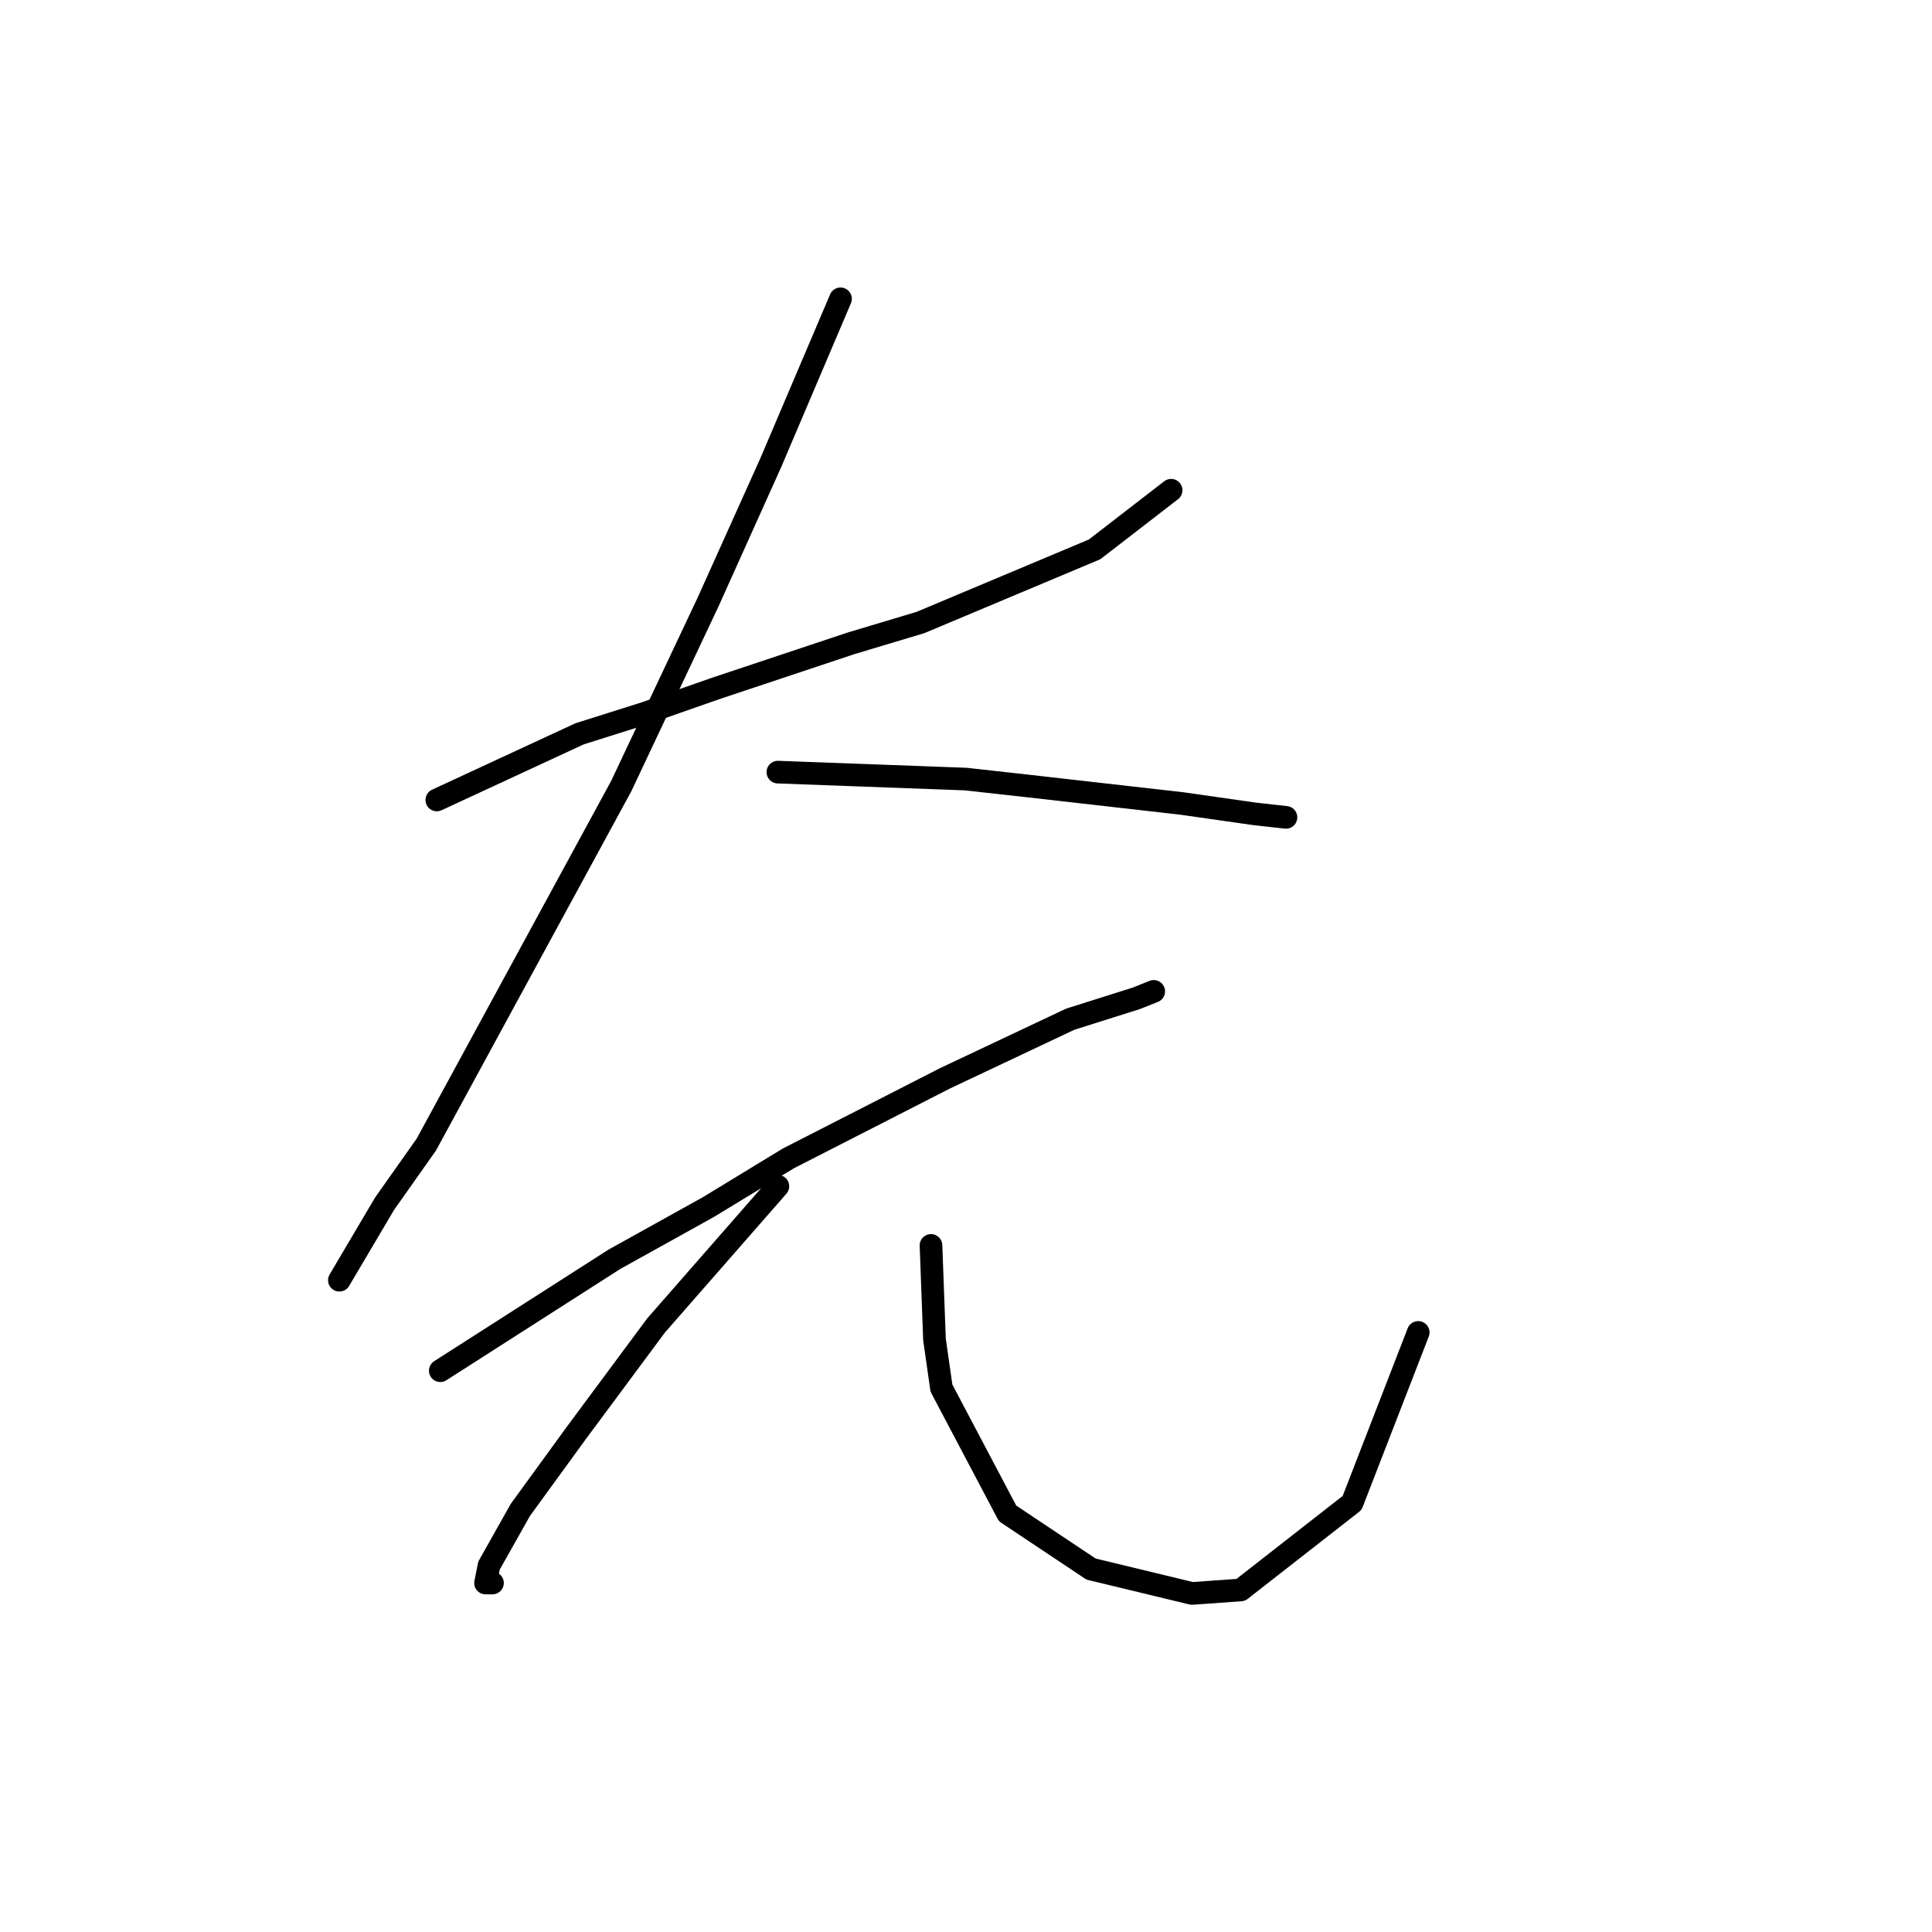 <?xml version="1.0" standalone="no"?>
    <svg width="256" height="256" xmlns="http://www.w3.org/2000/svg" version="1.1">
    <polyline stroke="black" stroke-width="3" stroke-linecap="round" fill="transparent" stroke-linejoin="round" points="57.88 105.999 76.787 97.238 85.549 94.471 94.771 91.243 112.756 85.248 121.978 82.481 145.035 72.797 155.18 64.958 155.18 64.958 " />
        <polyline stroke="black" stroke-width="3" stroke-linecap="round" fill="transparent" stroke-linejoin="round" points="111.372 39.595 102.15 61.269 93.849 79.714 82.321 104.155 56.497 151.652 50.963 159.491 44.968 169.636 44.968 169.636 " />
        <polyline stroke="black" stroke-width="3" stroke-linecap="round" fill="transparent" stroke-linejoin="round" points="103.072 102.31 127.973 103.232 136.274 104.155 156.564 106.46 166.248 107.844 170.398 108.305 170.398 108.305 " />
        <polyline stroke="black" stroke-width="3" stroke-linecap="round" fill="transparent" stroke-linejoin="round" points="58.341 181.626 81.398 166.869 93.849 159.952 104.455 153.496 125.206 142.89 141.807 135.051 150.569 132.284 152.875 131.362 152.875 131.362 " />
        <polyline stroke="black" stroke-width="3" stroke-linecap="round" fill="transparent" stroke-linejoin="round" points="103.072 157.186 86.932 175.631 76.326 189.926 68.948 200.071 64.797 207.45 64.336 209.755 65.258 209.755 65.258 209.755 " />
        <polyline stroke="black" stroke-width="3" stroke-linecap="round" fill="transparent" stroke-linejoin="round" points="123.362 165.025 123.823 177.476 124.745 183.932 133.507 200.533 144.574 207.911 157.947 211.139 164.403 210.678 179.16 199.149 187.921 176.553 187.921 176.553 " />
        </svg>